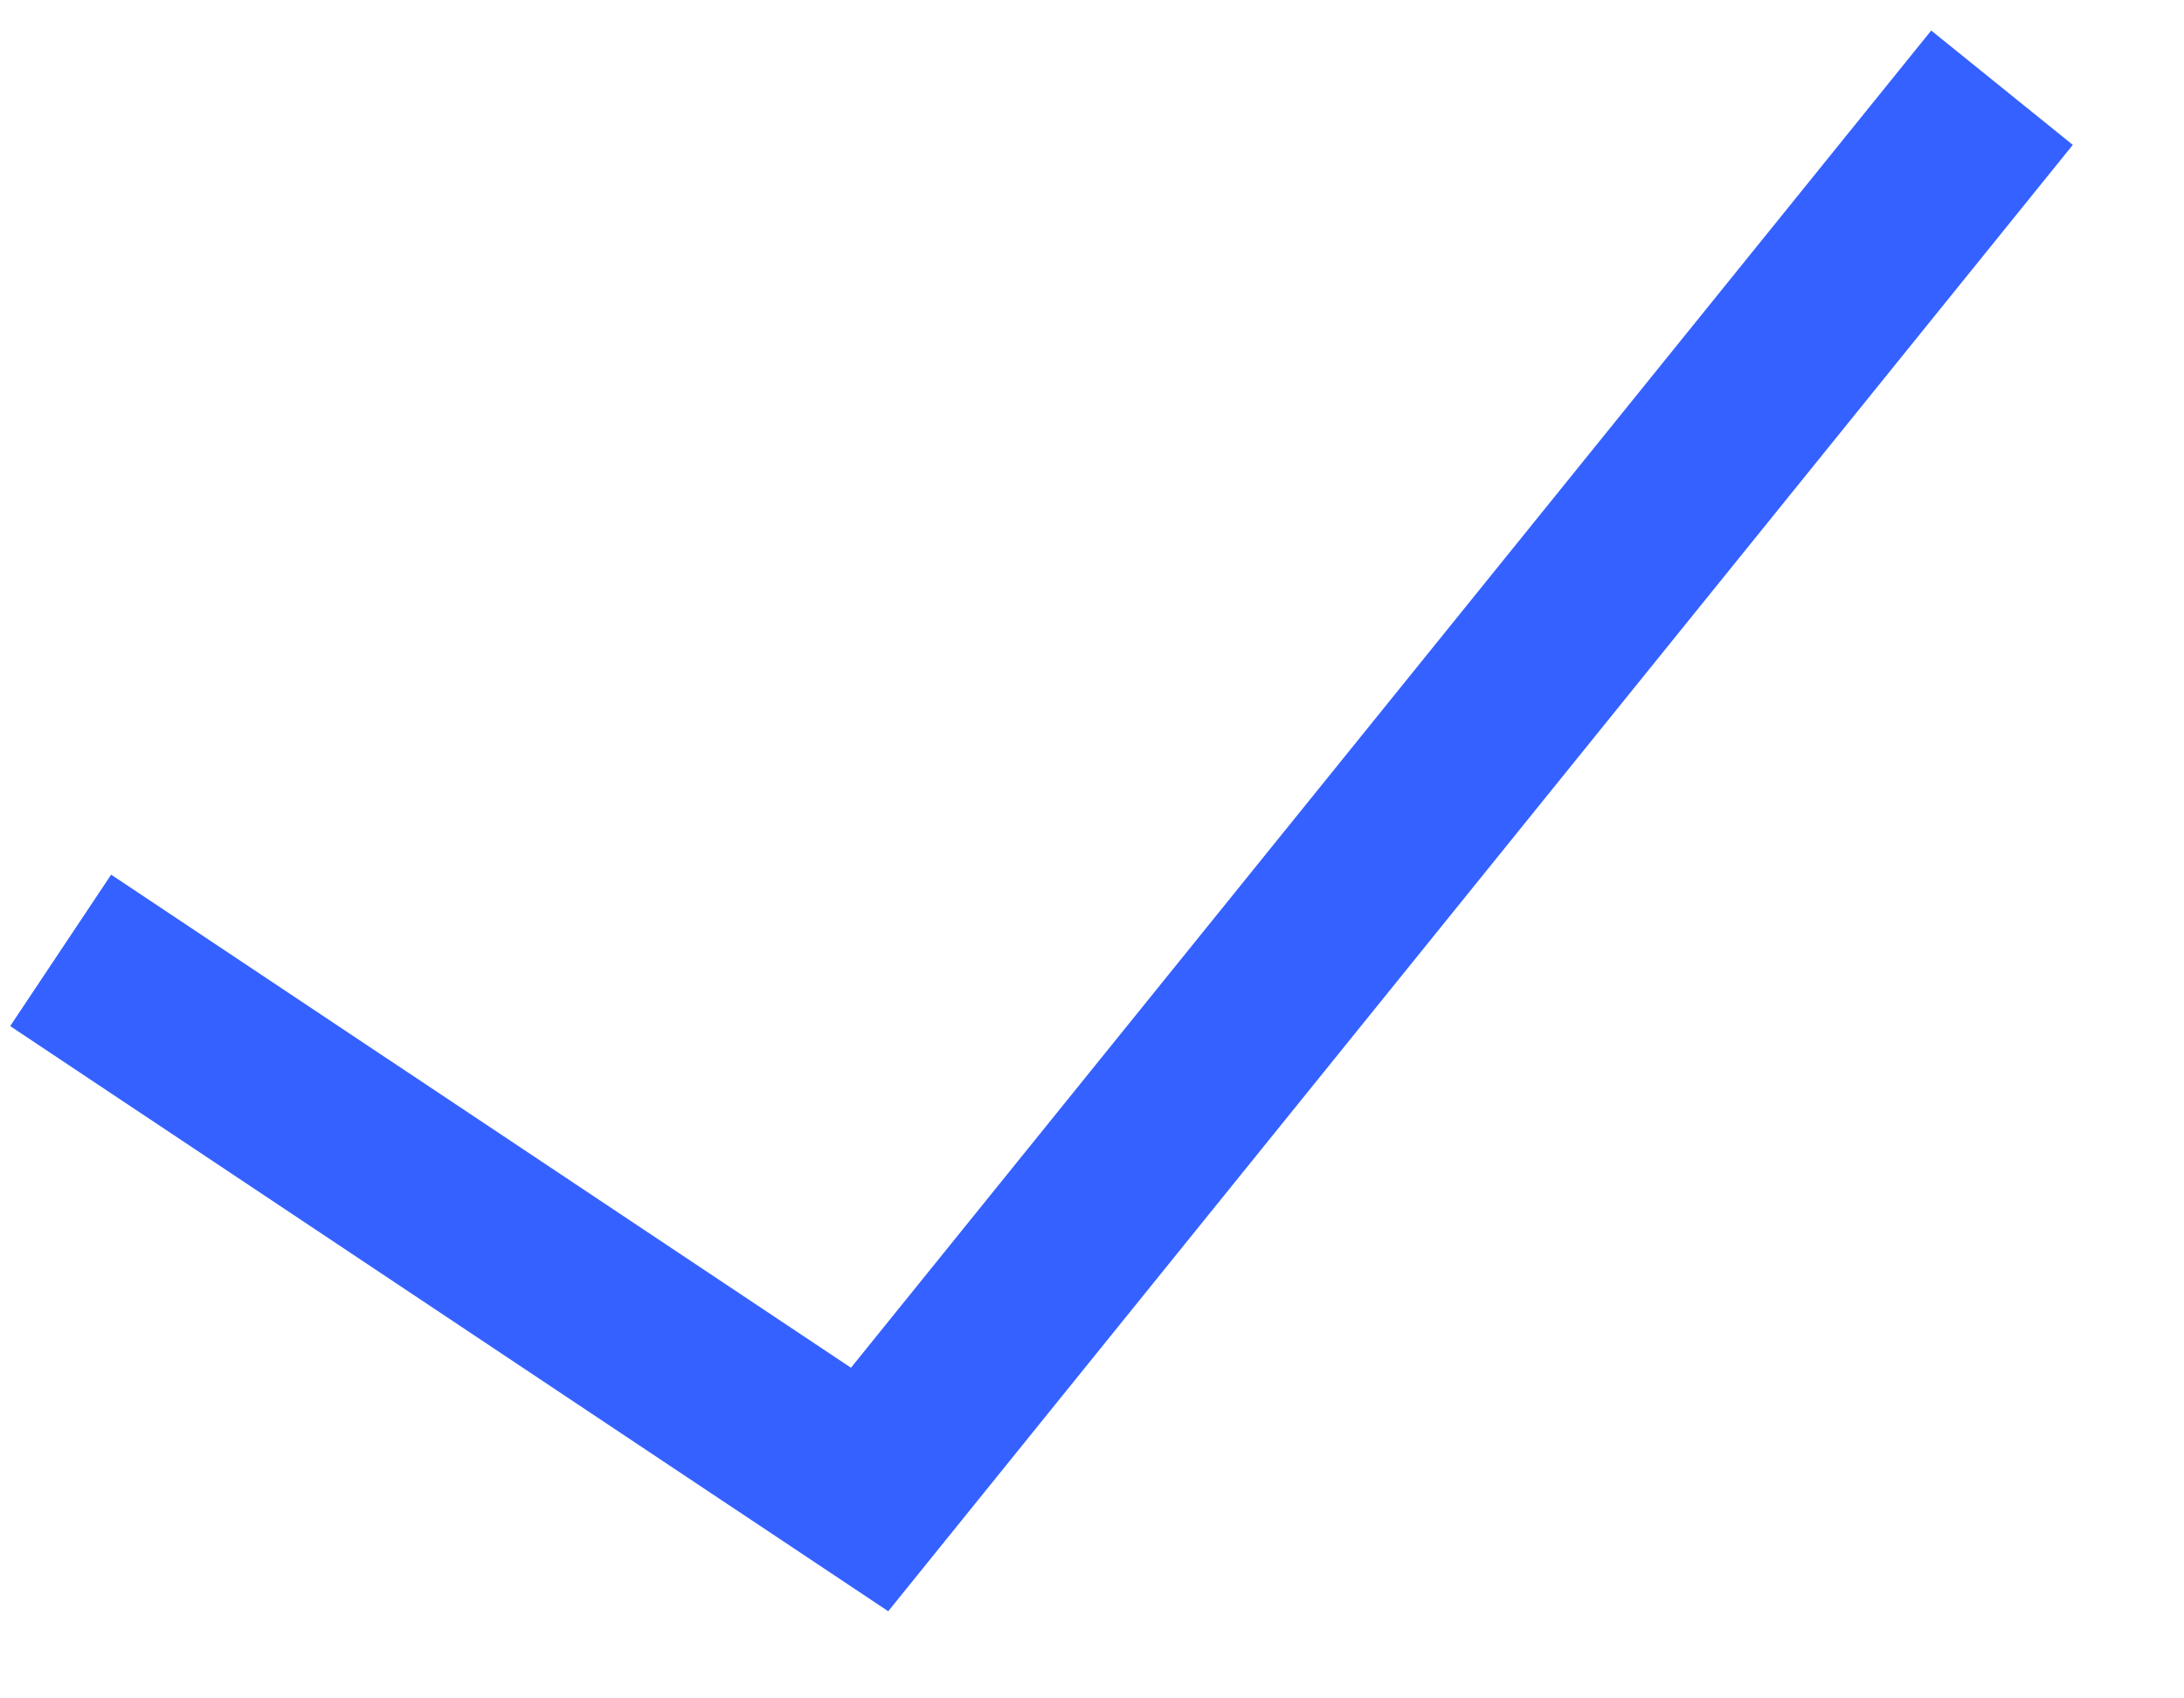 <svg width="18" height="14" viewBox="0 0 18 14" fill="none" xmlns="http://www.w3.org/2000/svg">
<path d="M0.5 7.834L7.167 12.278L16.5 0.723" stroke="#1E50FF" stroke-opacity="0.9" stroke-width="1.5"/>
</svg>
